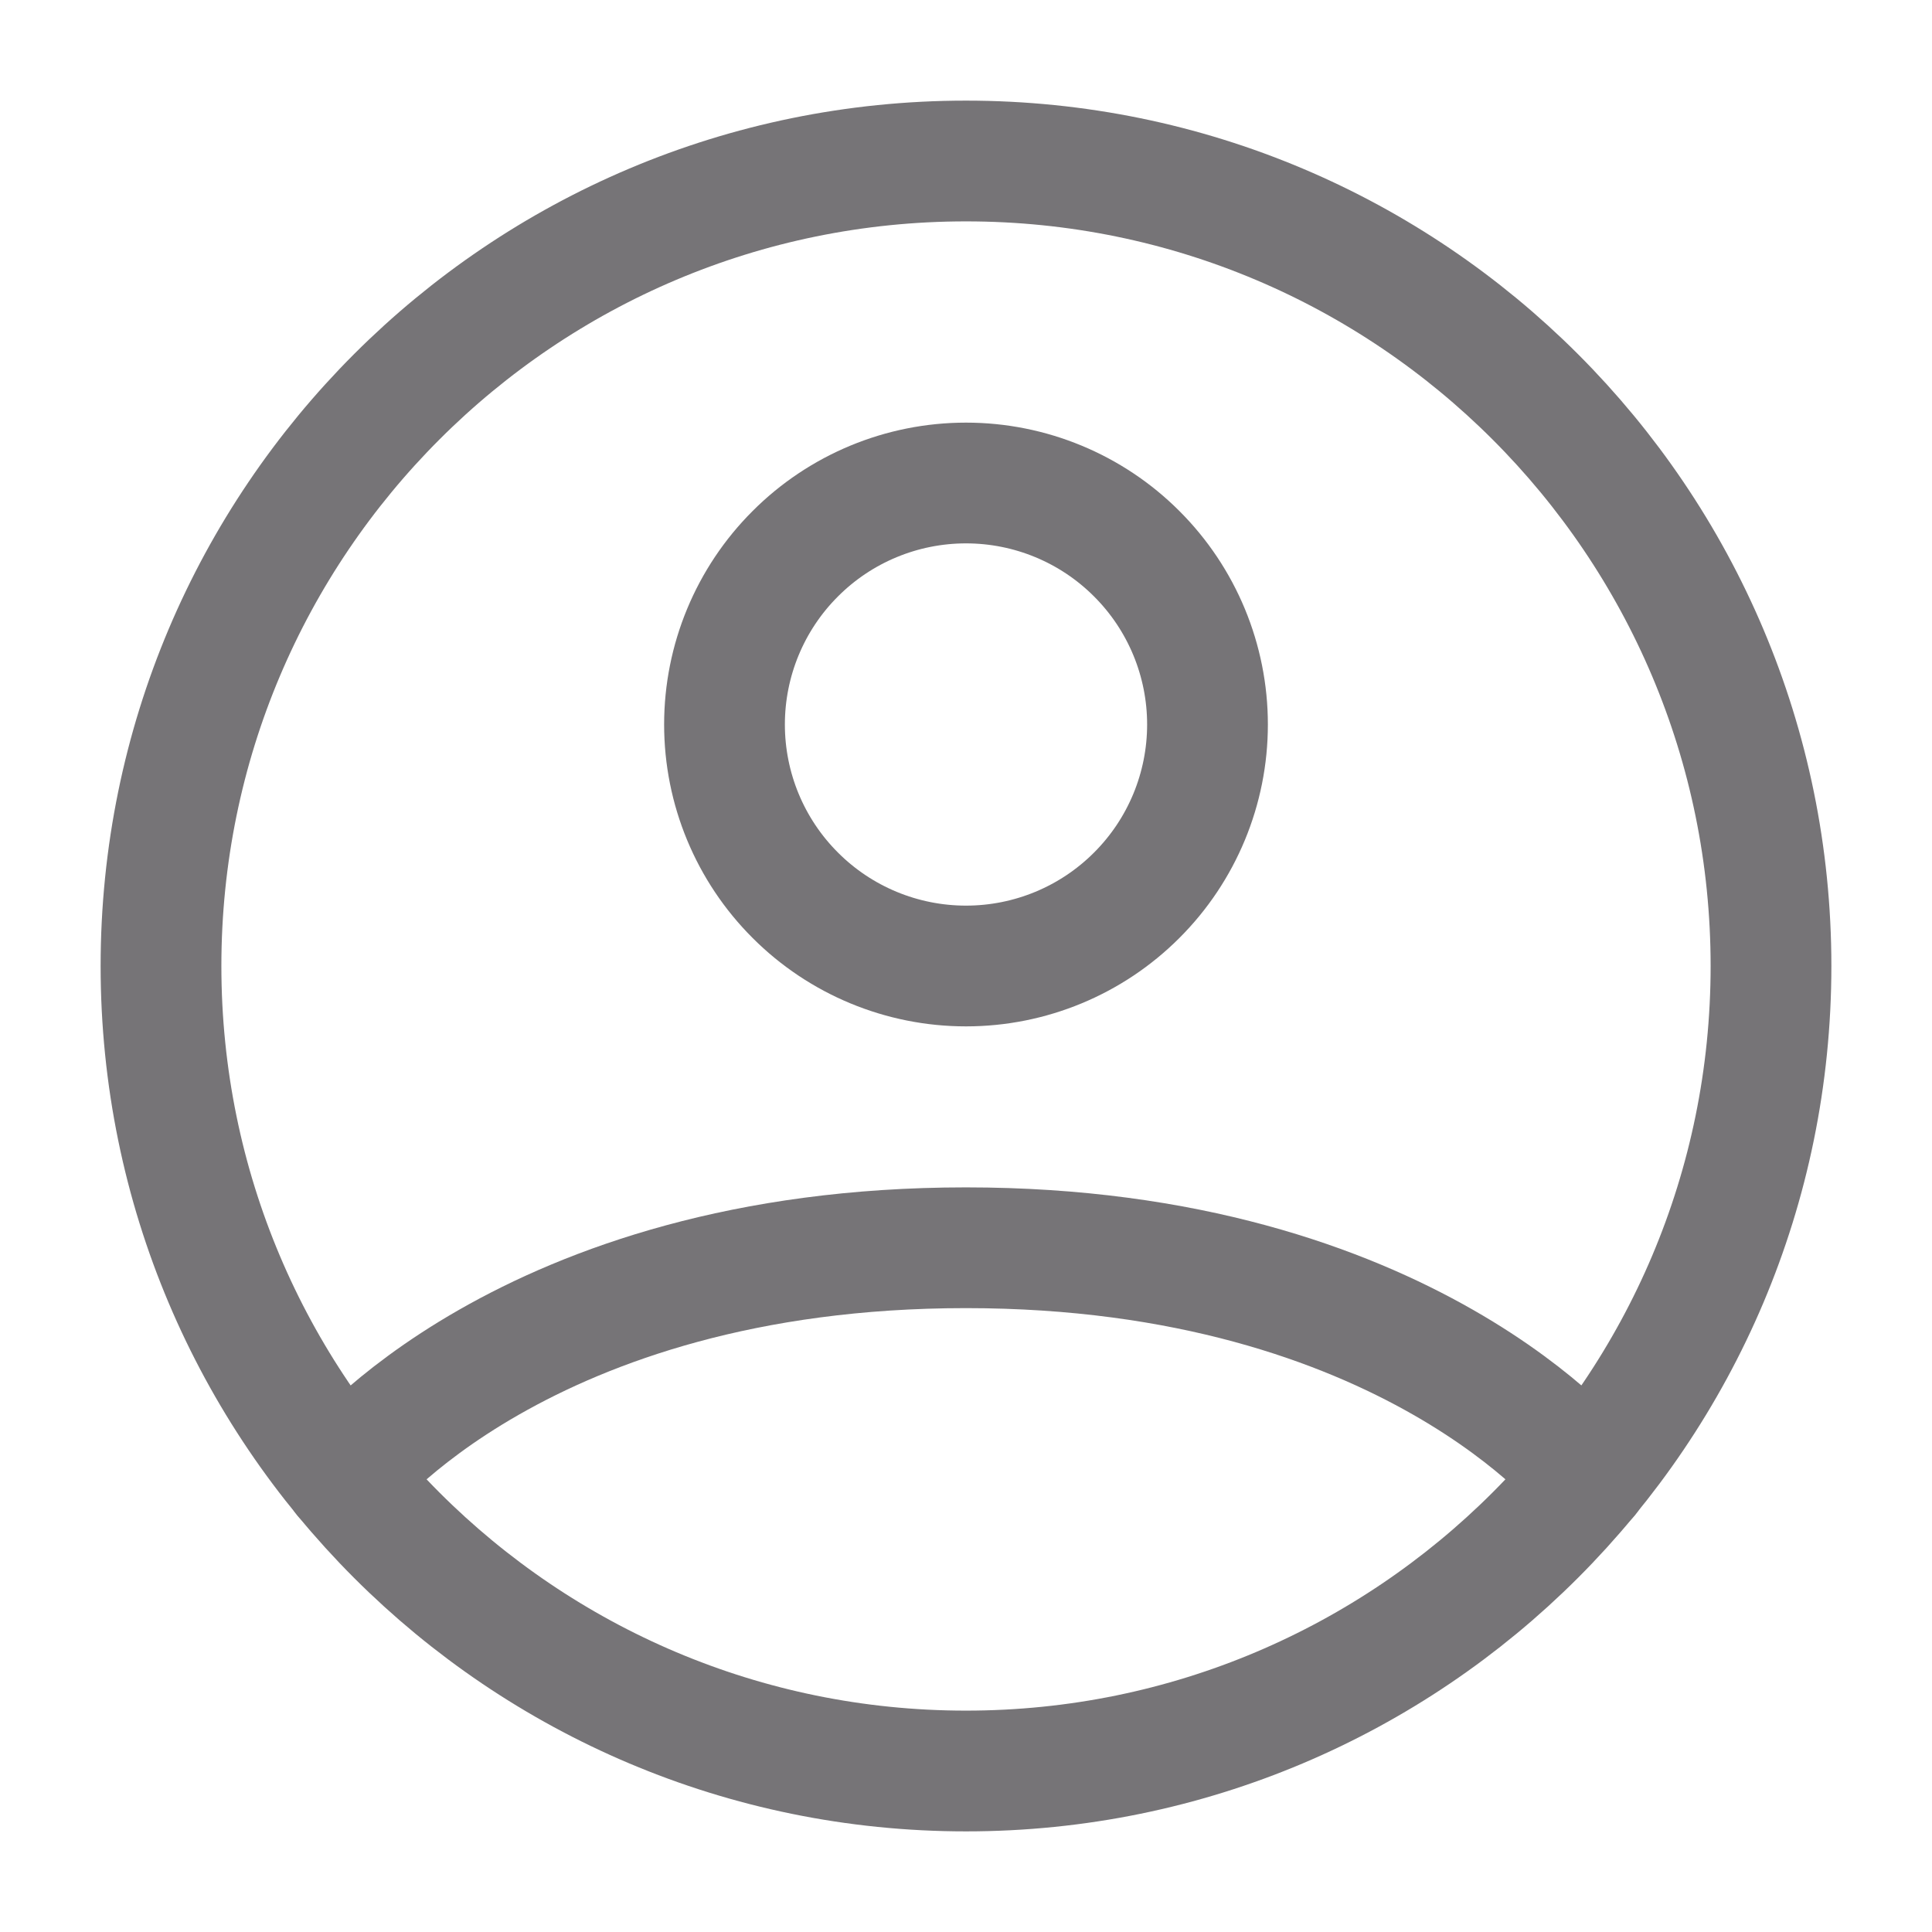 <svg width="24" height="24" viewBox="0 0 24 24" fill="none" xmlns="http://www.w3.org/2000/svg">
<path d="M12 2C6.477 2 2 6.477 2 12C2 17.523 6.477 22 12 22C17.523 22 22 17.523 22 12C22 6.477 17.523 2 12 2Z" stroke="#767477" stroke-width="1.5" stroke-linecap="round" stroke-linejoin="round"/>
<path d="M4.271 18.346C4.271 18.346 6.5 15.5 11.999 15.5C17.5 15.5 19.73 18.346 19.73 18.346" stroke="#767477" stroke-width="1.5" stroke-linecap="round" stroke-linejoin="round"/>
<path d="M12 12C12.796 12 13.559 11.684 14.121 11.121C14.684 10.559 15 9.796 15 9C15 8.204 14.684 7.441 14.121 6.879C13.559 6.316 12.796 6 12 6C11.204 6 10.441 6.316 9.879 6.879C9.316 7.441 9 8.204 9 9C9 9.796 9.316 10.559 9.879 11.121C10.441 11.684 11.204 12 12 12V12Z" stroke="#767477" stroke-width="1.5" stroke-linecap="round" stroke-linejoin="round"/>
</svg>
